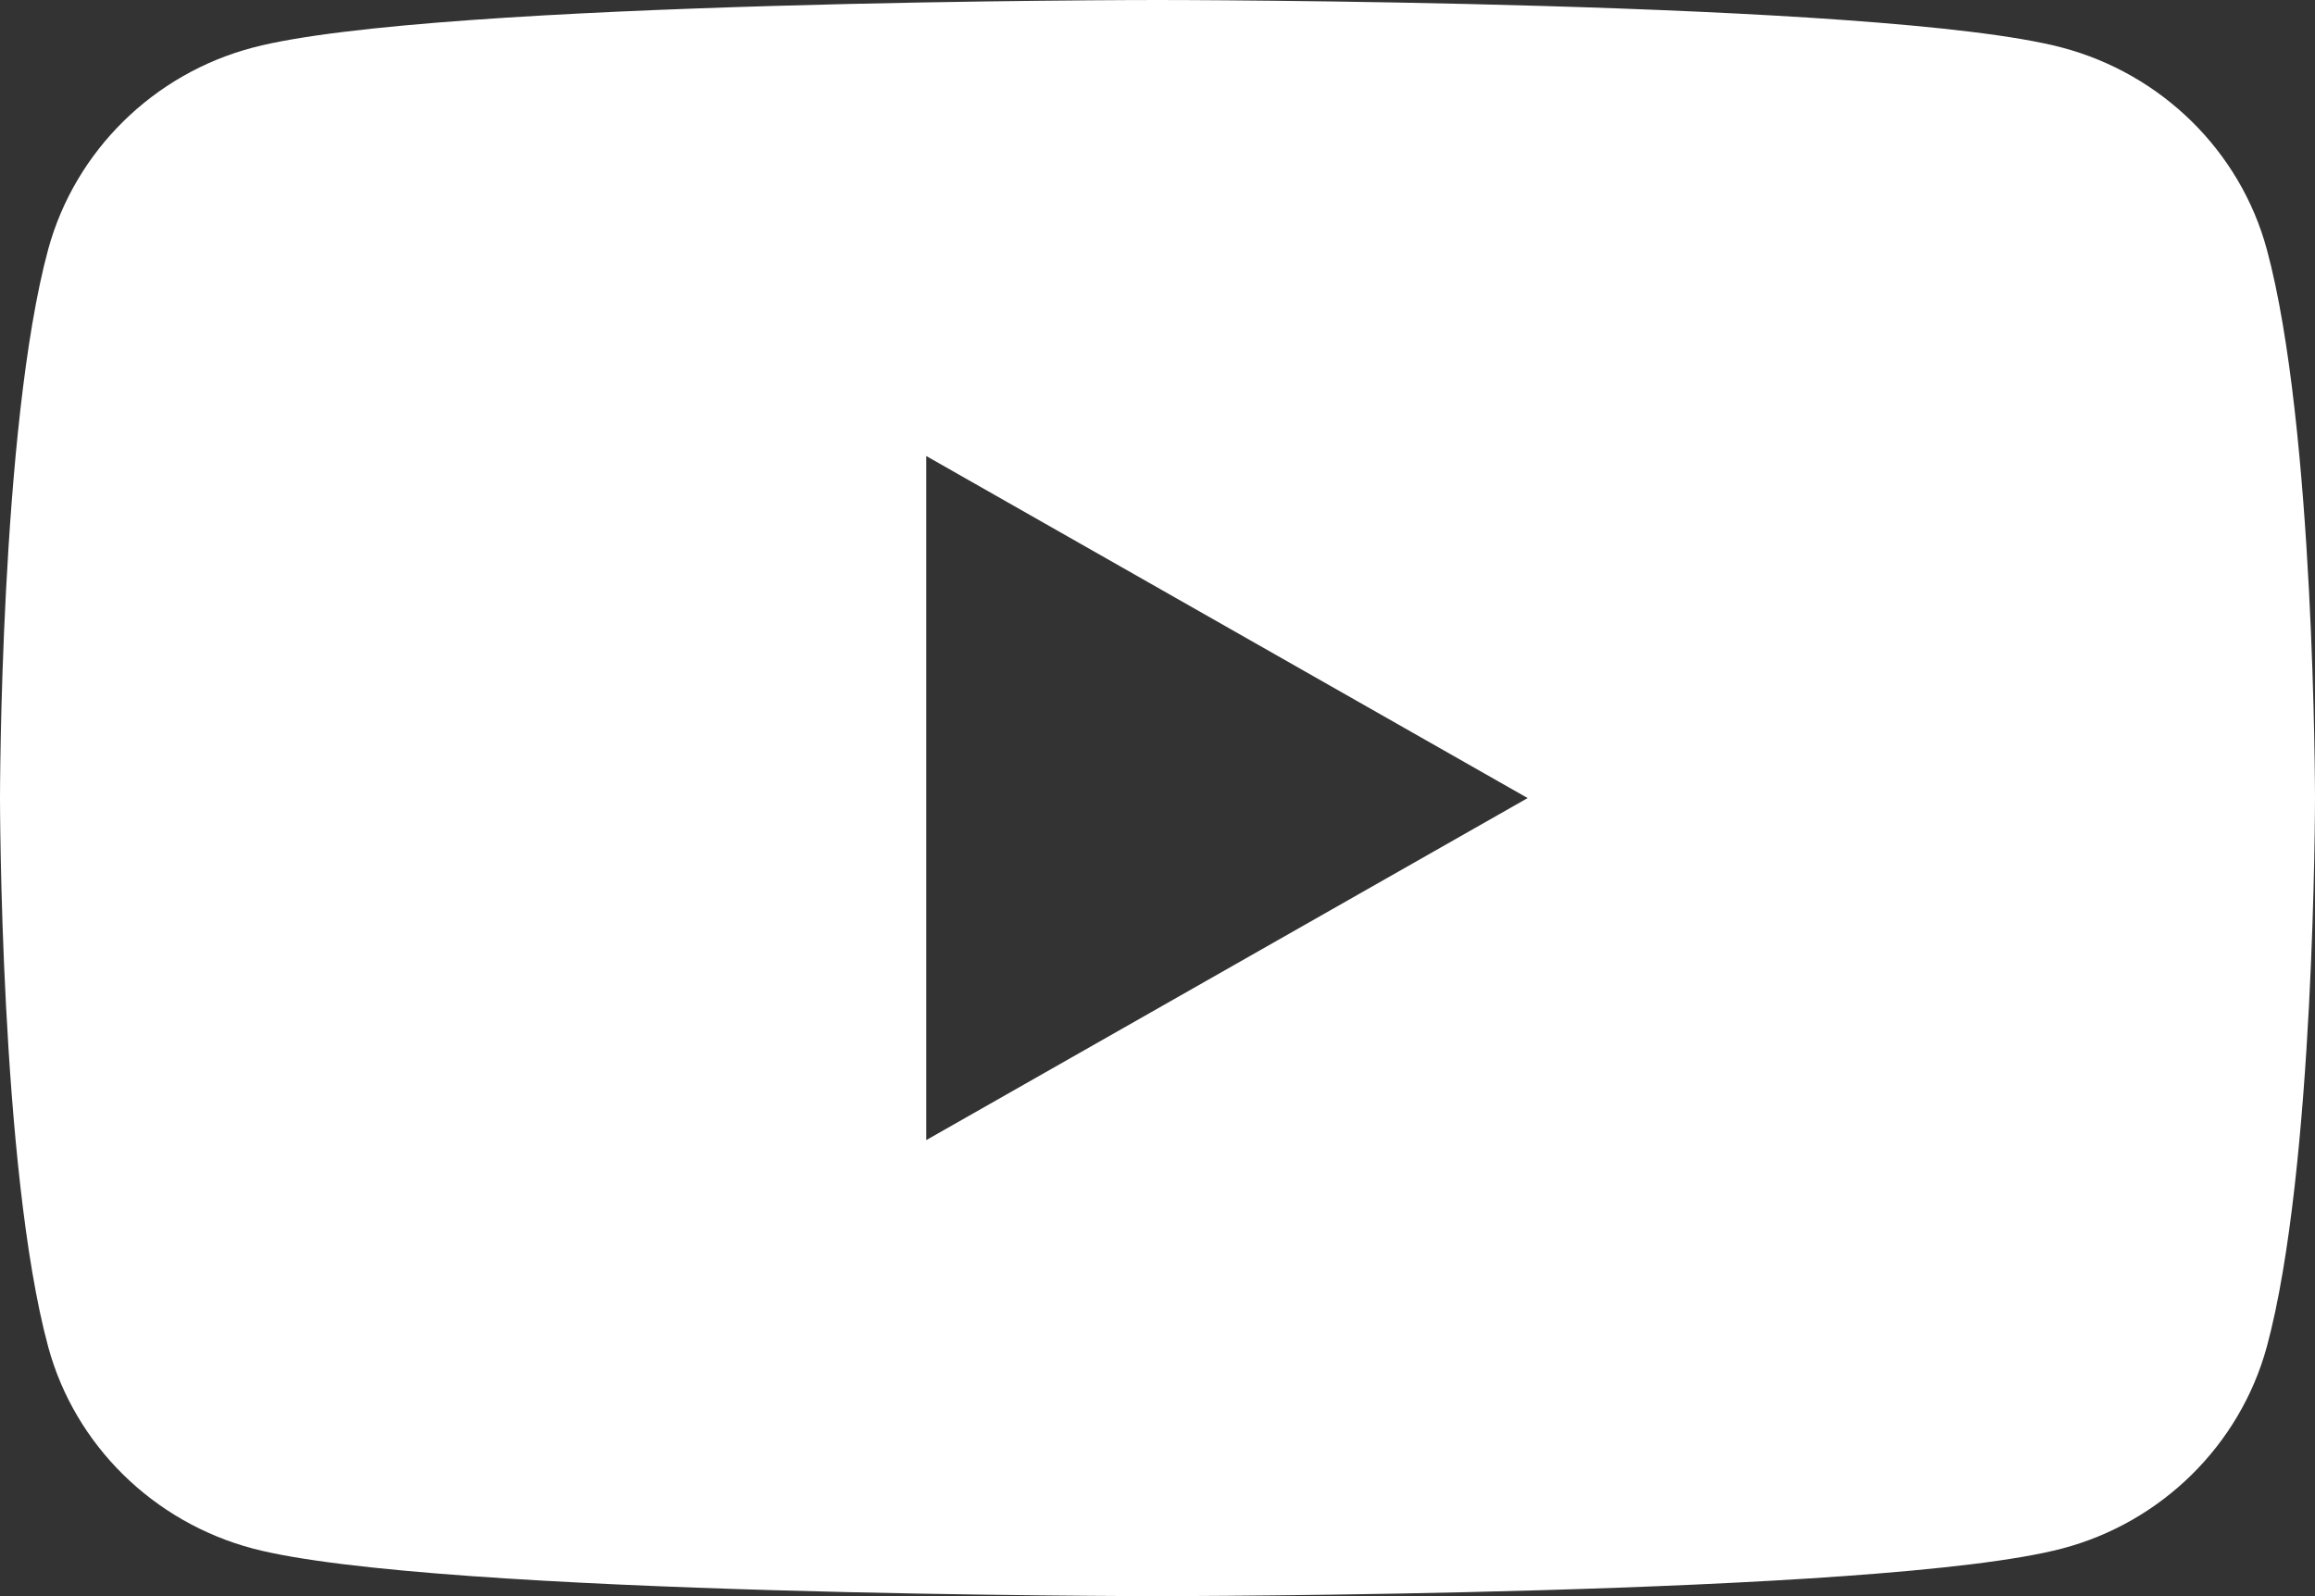 <svg width="29" height="20" viewBox="0 0 29 20" fill="none" xmlns="http://www.w3.org/2000/svg">
<rect x="0" y="0" width="29" height="20" fill="#333333" stroke="none"/>
<path fill-rule="evenodd" clip-rule="evenodd" d="M25.831 0.596C27.081 0.927 28.063 1.895 28.396 3.123C29 5.35 29 10 29 10C29 10 29 14.65 28.396 16.877C28.059 18.109 27.076 19.077 25.831 19.404C23.57 20 14.5 20 14.5 20C14.5 20 5.435 20 3.169 19.404C1.919 19.073 0.937 18.105 0.604 16.877C0 14.65 0 10 0 10C0 10 0 5.35 0.604 3.123C0.941 1.891 1.924 0.923 3.169 0.596C5.435 0 14.5 0 14.5 0C14.5 0 23.57 0 25.831 0.596ZM19.137 10L11.603 14.286V5.714L19.137 10Z" fill="white"/>
</svg>
